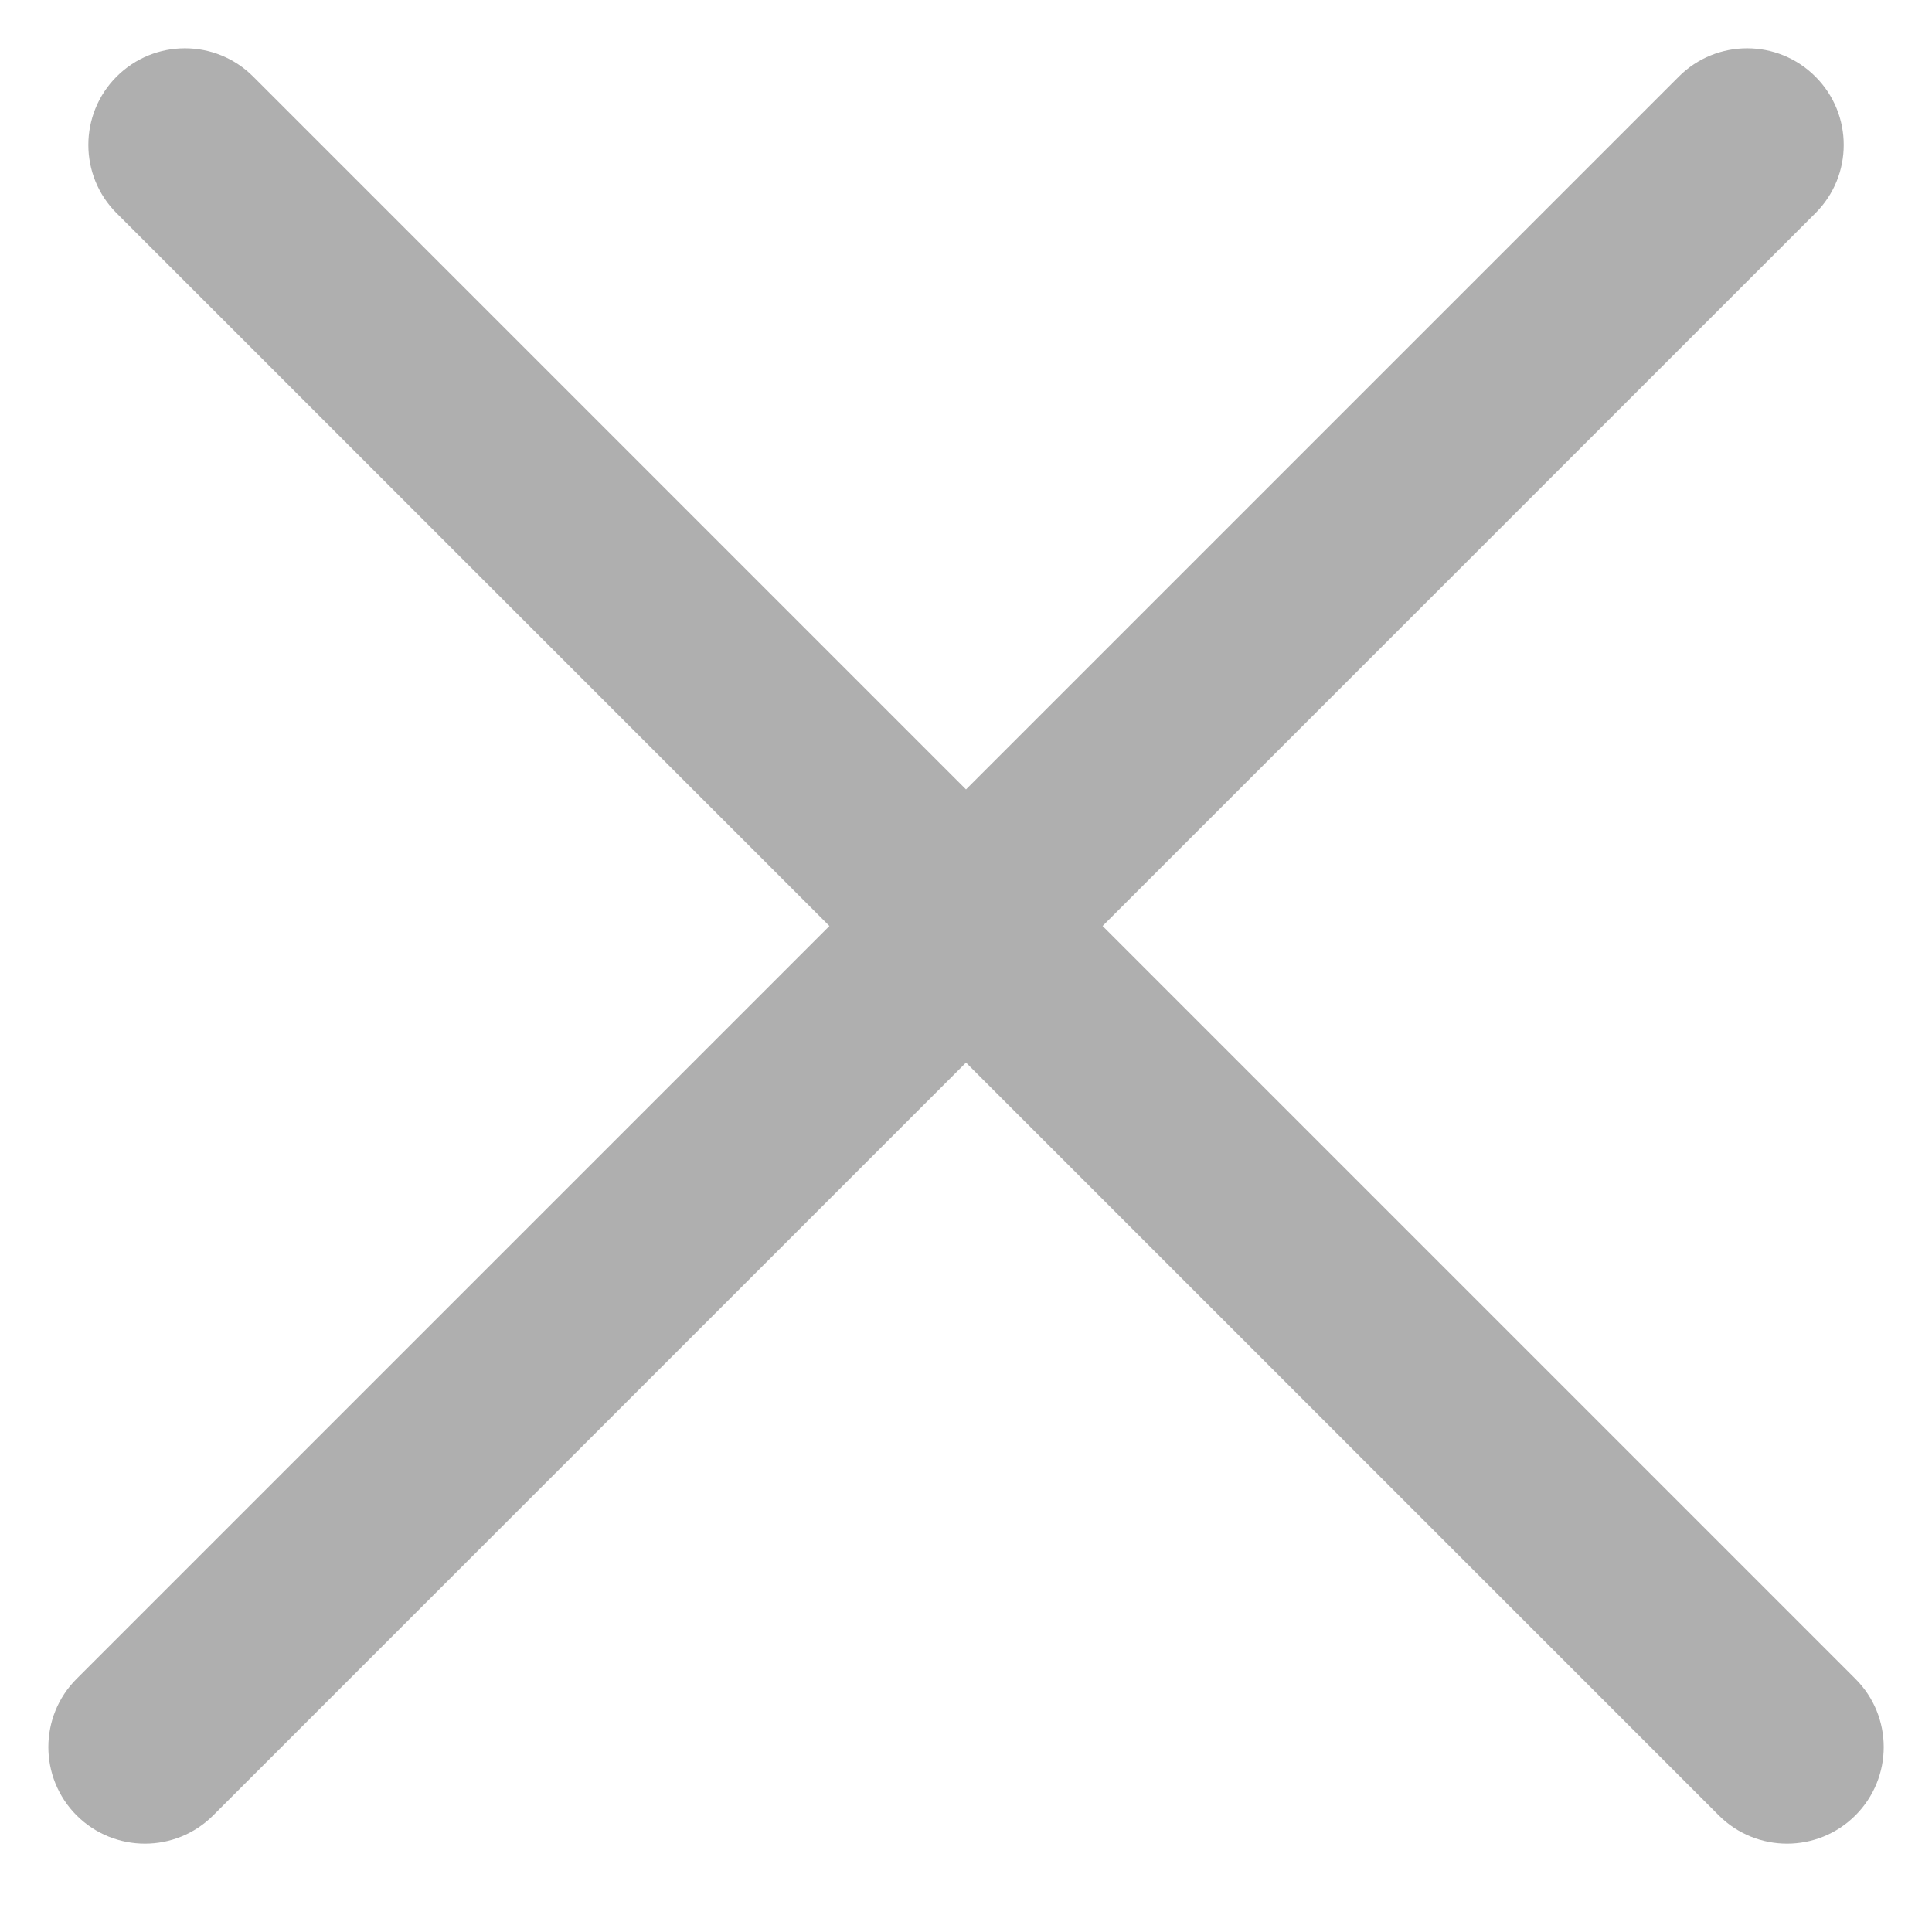 <svg width="20" height="20" viewBox="0 0 20 20" fill="none" xmlns="http://www.w3.org/2000/svg">
    <path
        d="M2.621 0.793C2.231 0.402 1.598 0.402 1.207 0.793C0.817 1.183 0.817 1.817 1.207 2.207L8.586 9.586L0.793 17.379C0.403 17.769 0.403 18.402 0.793 18.793C1.184 19.183 1.817 19.183 2.207 18.793L10 11L17.793 18.793C18.183 19.183 18.817 19.183 19.207 18.793C19.598 18.402 19.598 17.769 19.207 17.379L11.414 9.586L18.793 2.207C19.184 1.817 19.184 1.183 18.793 0.793C18.403 0.402 17.769 0.402 17.379 0.793L10 8.172L2.621 0.793Z"
        fill="#AFAFAF" />
</svg>